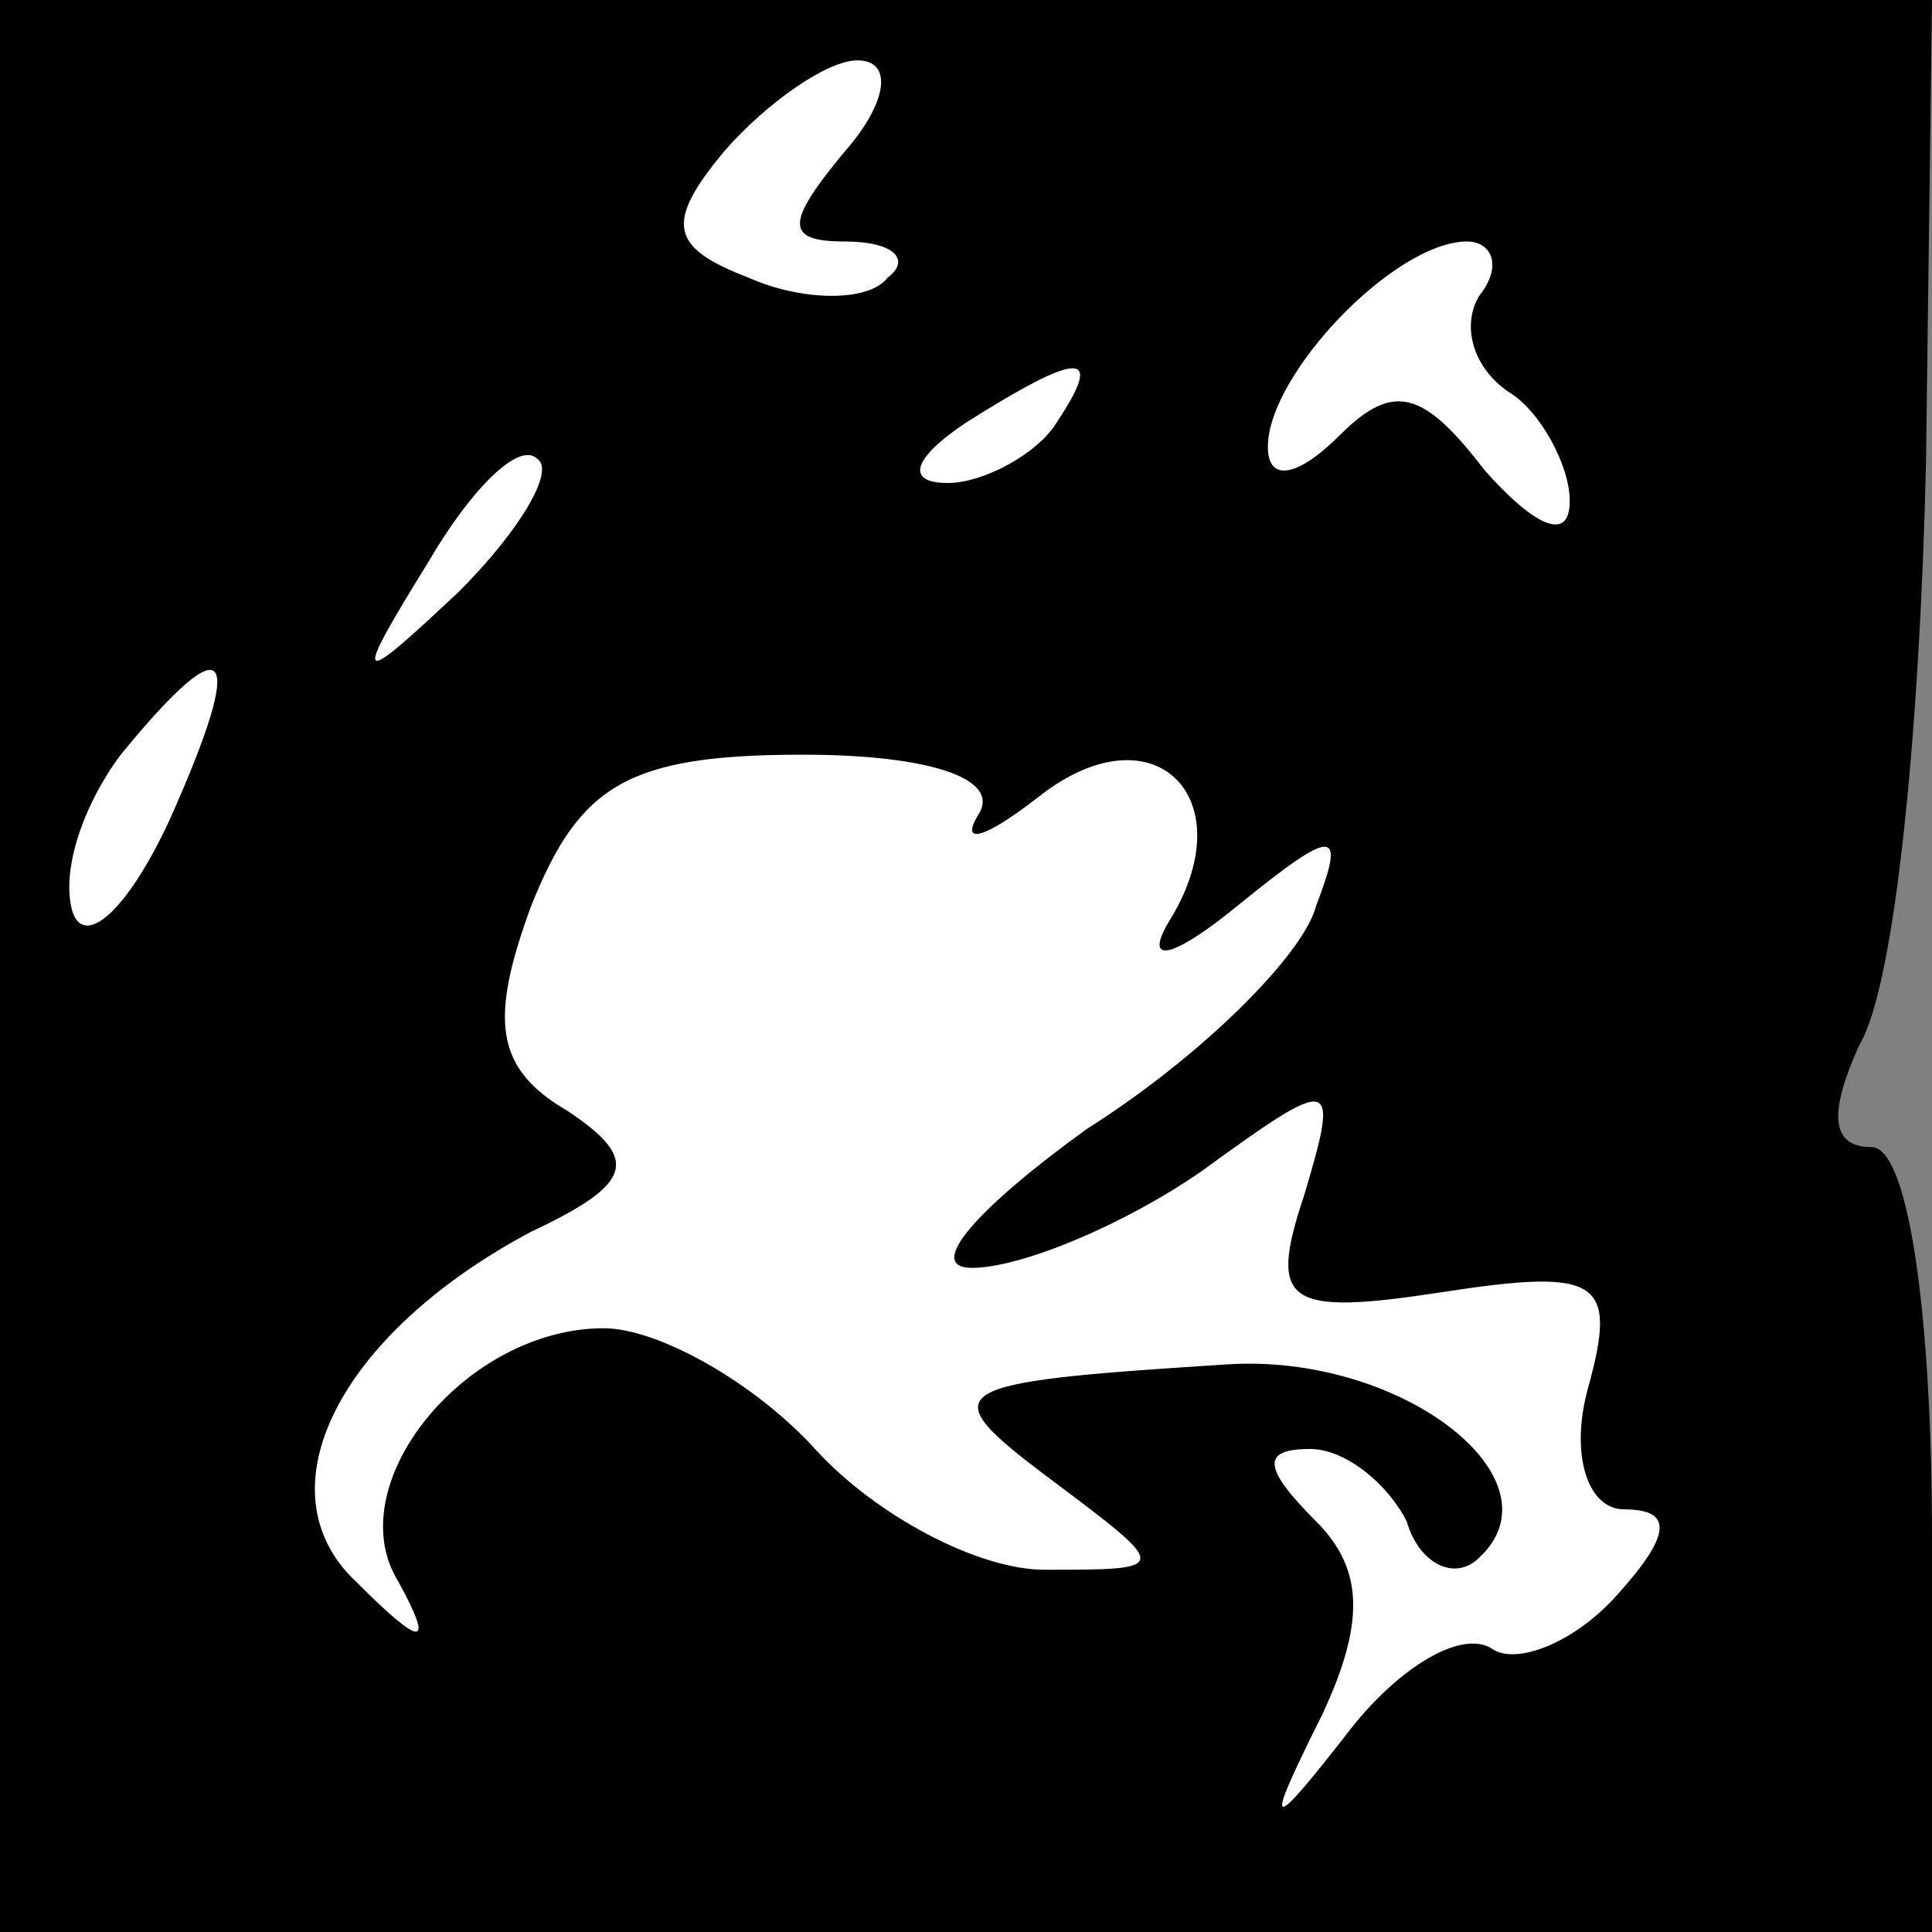 <?xml version="1.0" standalone="no"?>
<!DOCTYPE svg PUBLIC "-//W3C//DTD SVG 20010904//EN"
 "http://www.w3.org/TR/2001/REC-SVG-20010904/DTD/svg10.dtd">
<svg version="1.0" xmlns="http://www.w3.org/2000/svg"
 width="32pt" height="32pt" viewBox="0 0 32 32"
 preserveAspectRatio="xMidYMid meet">
<rect x="0" y="0" width="32" height="32" fill="#808080" stroke="none"/>
<g transform="translate(0,32) scale(0.1,-0.1)"
fill="#000000" stroke="none">
<path fill="#000000" stroke="none" d="M0 160 l0 -160 160 0 160 0 0 65 c0 38
-4 65 -10 65 -7 0 -7 6 -2 17 6 10 10 53 11 96 l1 77 -160 0 -160 0 0 -160z"/>
<path fill="#ffffff" stroke="none" d="M140 295 c-10 -12 -10 -15 0 -15 8 0
11 -3 7 -6 -3 -4 -14 -4 -23 0 -13 5 -14 9 -4 21 7 8 17 15 22 15 6 0 5 -7 -2
-15z"/>
<path fill="#ffffff" stroke="none" d="M245 271 c-3 -5 -1 -12 5 -16 5 -3 10
-12 10 -18 0 -7 -6 -4 -14 5 -10 13 -15 15 -24 6 -7 -7 -12 -8 -12 -2 0 12 21
34 33 34 4 0 6 -4 2 -9z"/>
<path fill="#ffffff" stroke="none" d="M175 250 c-3 -5 -12 -10 -18 -10 -7 0
-6 4 3 10 19 12 23 12 15 0z"/>
<path fill="#ffffff" stroke="none" d="M76 222 c-17 -16 -18 -16 -5 5 7 12 15
20 18 17 3 -2 -3 -12 -13 -22z"/>
<path fill="#ffffff" stroke="none" d="M28 184 c-7 -15 -14 -21 -16 -15 -2 7
2 18 8 26 18 22 21 18 8 -11z"/>
<path fill="#ffffff" stroke="none" d="M162 185 c-3 -5 1 -4 10 3 19 15 34 0
22 -20 -5 -8 0 -7 11 2 16 13 18 13 13 0 -2 -8 -19 -25 -38 -37 -18 -13 -27
-23 -19 -23 8 0 25 7 38 16 22 16 23 16 17 -4 -6 -18 -3 -20 23 -16 26 4 29 2
24 -16 -3 -11 0 -20 6 -20 8 0 8 -4 -1 -14 -7 -8 -17 -12 -21 -9 -5 3 -15 -3
-23 -13 -14 -18 -15 -18 -5 2 7 15 7 24 -1 32 -9 9 -9 12 -1 12 6 0 13 -6 16
-12 2 -7 8 -10 12 -6 14 13 -13 34 -42 32 -47 -3 -49 -4 -29 -19 20 -15 20
-15 -1 -15 -11 0 -28 9 -38 20 -10 11 -26 20 -35 20 -23 0 -44 -26 -34 -42 6
-11 4 -11 -7 0 -16 15 -3 41 29 58 17 8 18 12 6 20 -12 7 -13 15 -6 34 8 20
16 25 45 25 21 0 33 -4 29 -10z"/>
</g>
</svg>
